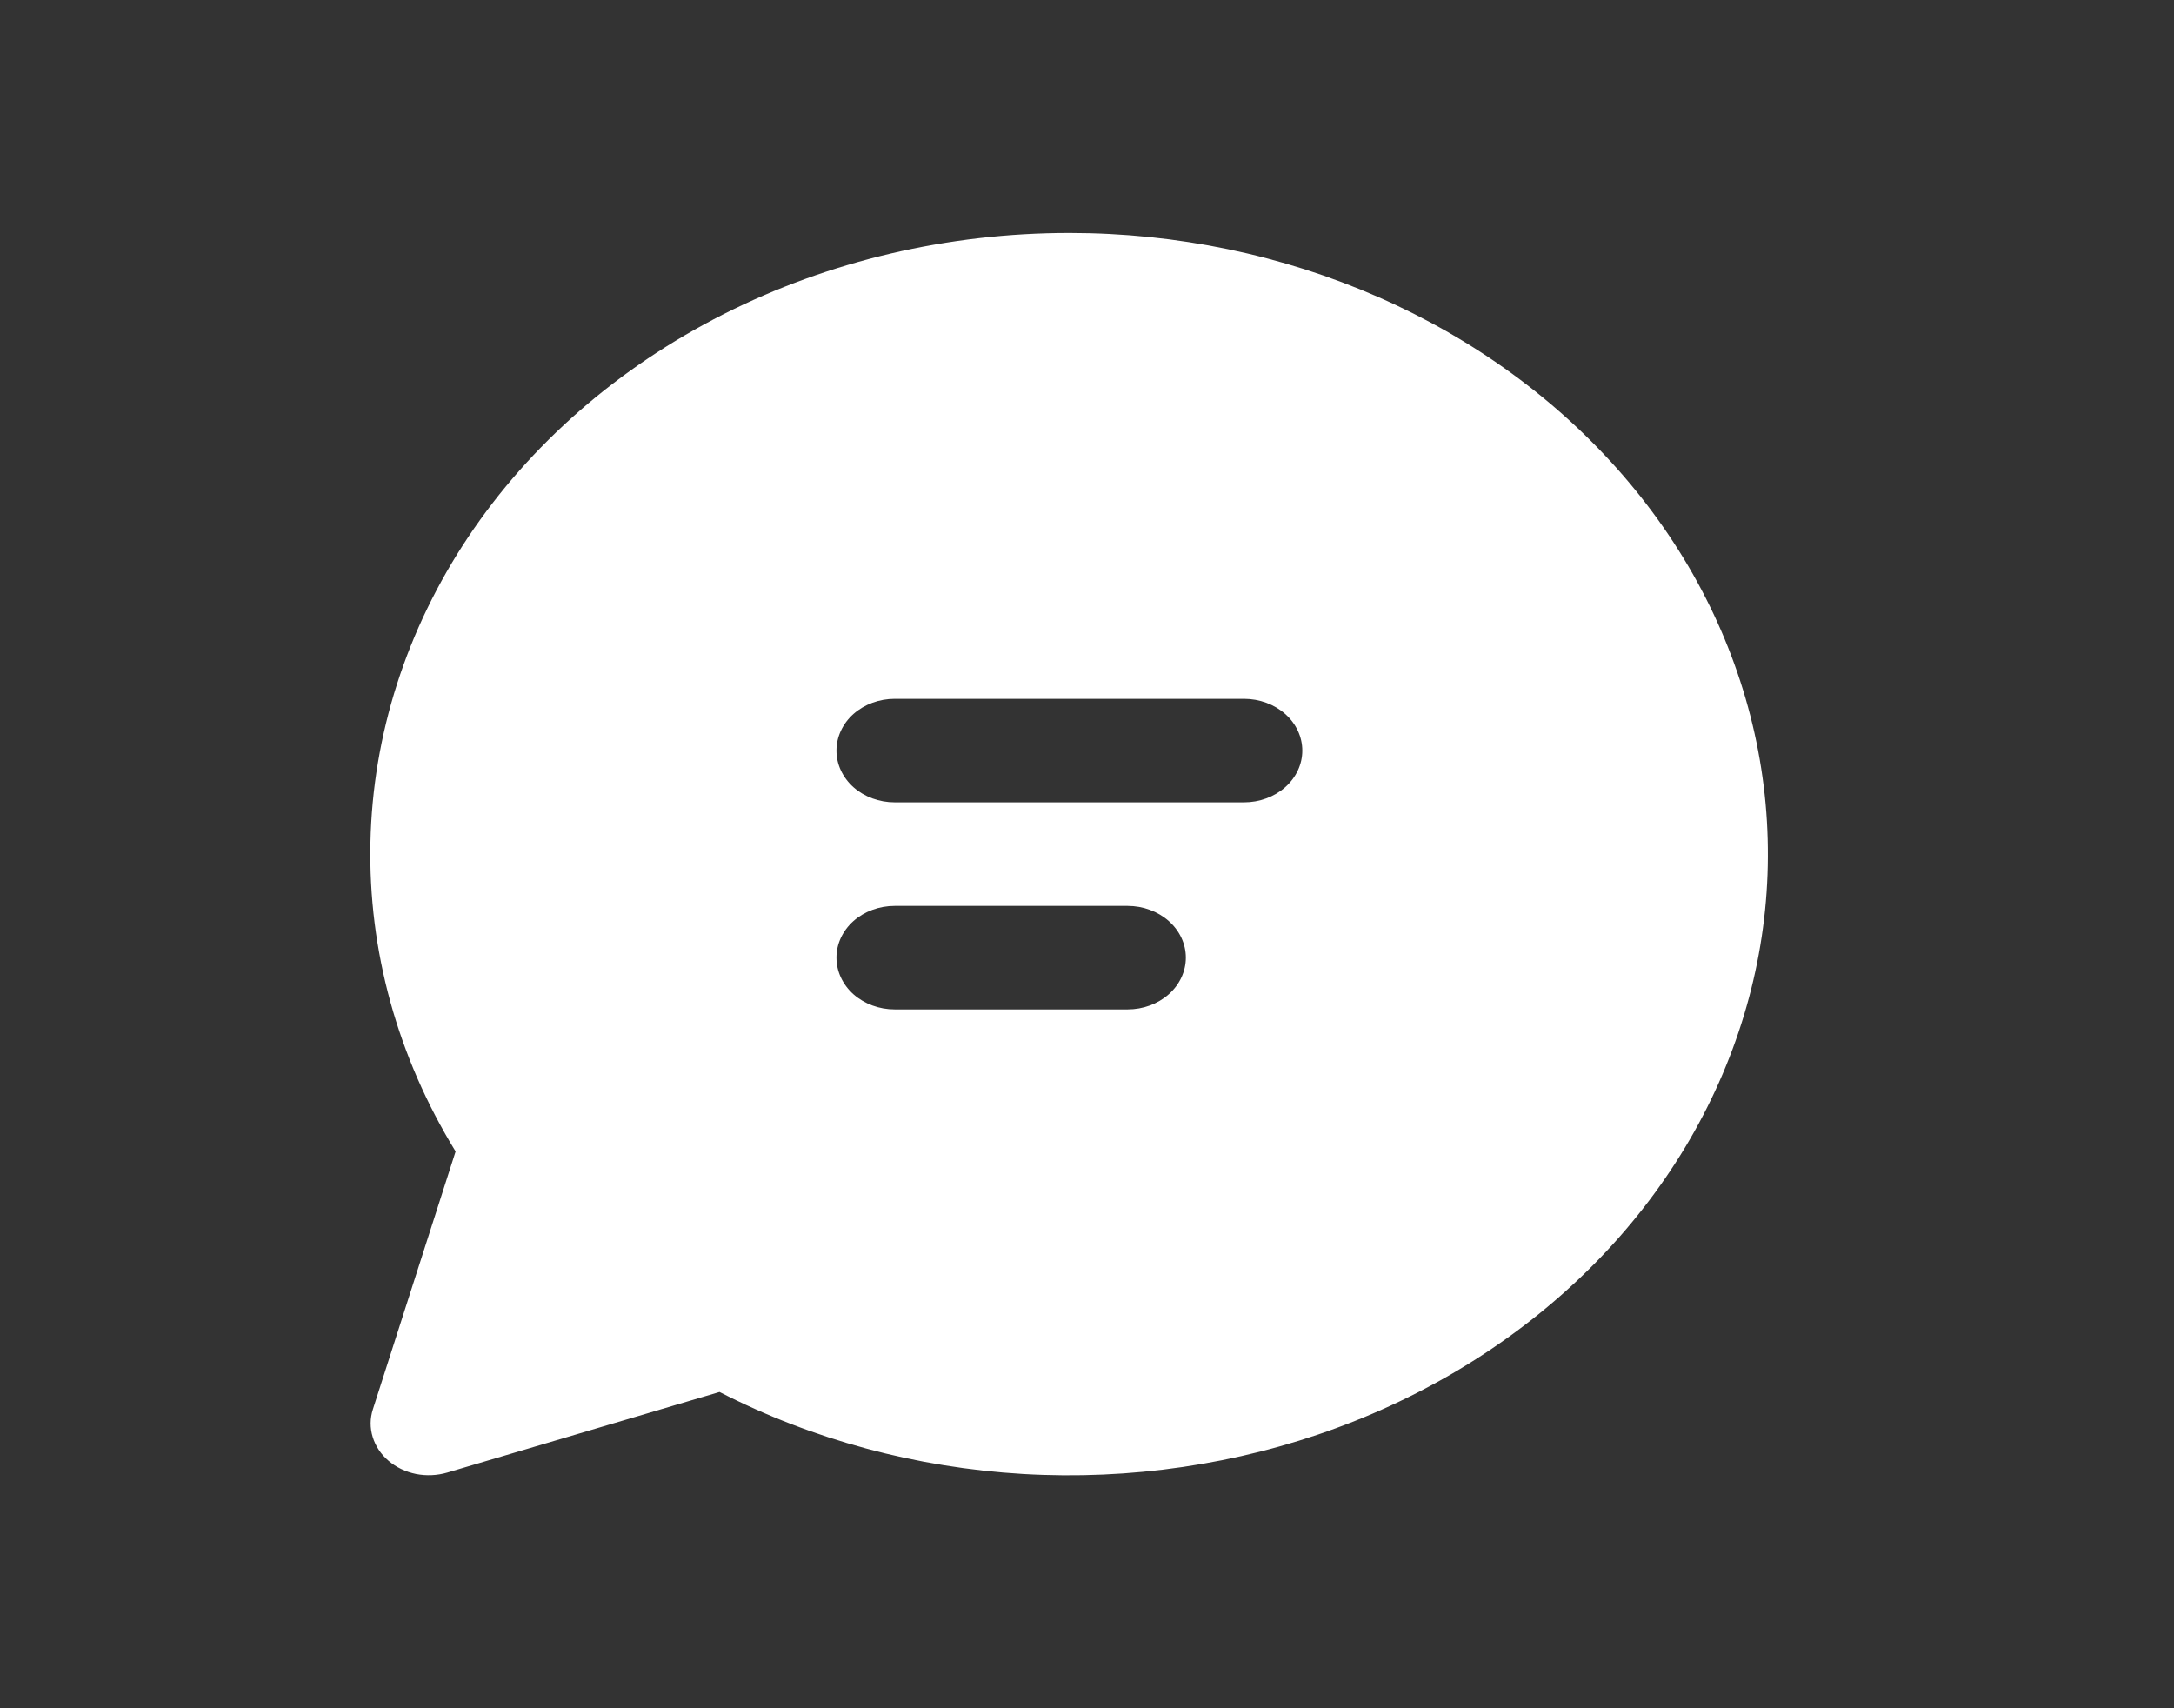 <svg width="28" height="22" viewBox="0 0 28 22" fill="none" xmlns="http://www.w3.org/2000/svg">
<rect x="0" y="0" width="28" height="22" fill="#333333" stroke="none"/>
<path d="M13.773 3C12.211 3 10.676 3.36 9.319 4.046C7.962 4.733 6.829 5.721 6.032 6.914C5.234 8.108 4.8 9.465 4.771 10.853C4.742 12.24 5.12 13.611 5.868 14.829L4.803 18.149C4.765 18.266 4.764 18.389 4.8 18.506C4.835 18.623 4.906 18.73 5.005 18.814C5.103 18.898 5.225 18.956 5.358 18.983C5.491 19.009 5.63 19.003 5.76 18.965L9.267 17.927C10.462 18.541 11.8 18.902 13.178 18.983C14.555 19.063 15.935 18.861 17.211 18.392C18.486 17.923 19.623 17.199 20.534 16.277C21.445 15.355 22.104 14.258 22.462 13.073C22.82 11.888 22.866 10.646 22.597 9.442C22.328 8.238 21.752 7.106 20.912 6.132C20.072 5.158 18.991 4.369 17.753 3.826C16.515 3.283 15.153 3 13.773 3ZM10.773 9.667C10.773 9.49 10.852 9.32 10.992 9.195C11.133 9.07 11.324 9 11.523 9H16.023C16.221 9 16.412 9.07 16.553 9.195C16.694 9.32 16.773 9.49 16.773 9.667C16.773 9.843 16.694 10.013 16.553 10.138C16.412 10.263 16.221 10.333 16.023 10.333H11.523C11.324 10.333 11.133 10.263 10.992 10.138C10.852 10.013 10.773 9.843 10.773 9.667ZM11.523 11.667H14.523C14.722 11.667 14.912 11.737 15.053 11.862C15.194 11.987 15.273 12.156 15.273 12.333C15.273 12.51 15.194 12.68 15.053 12.805C14.912 12.93 14.722 13 14.523 13H11.523C11.324 13 11.133 12.93 10.992 12.805C10.852 12.68 10.773 12.51 10.773 12.333C10.773 12.156 10.852 11.987 10.992 11.862C11.133 11.737 11.324 11.667 11.523 11.667Z" fill="white"/>
</svg>
